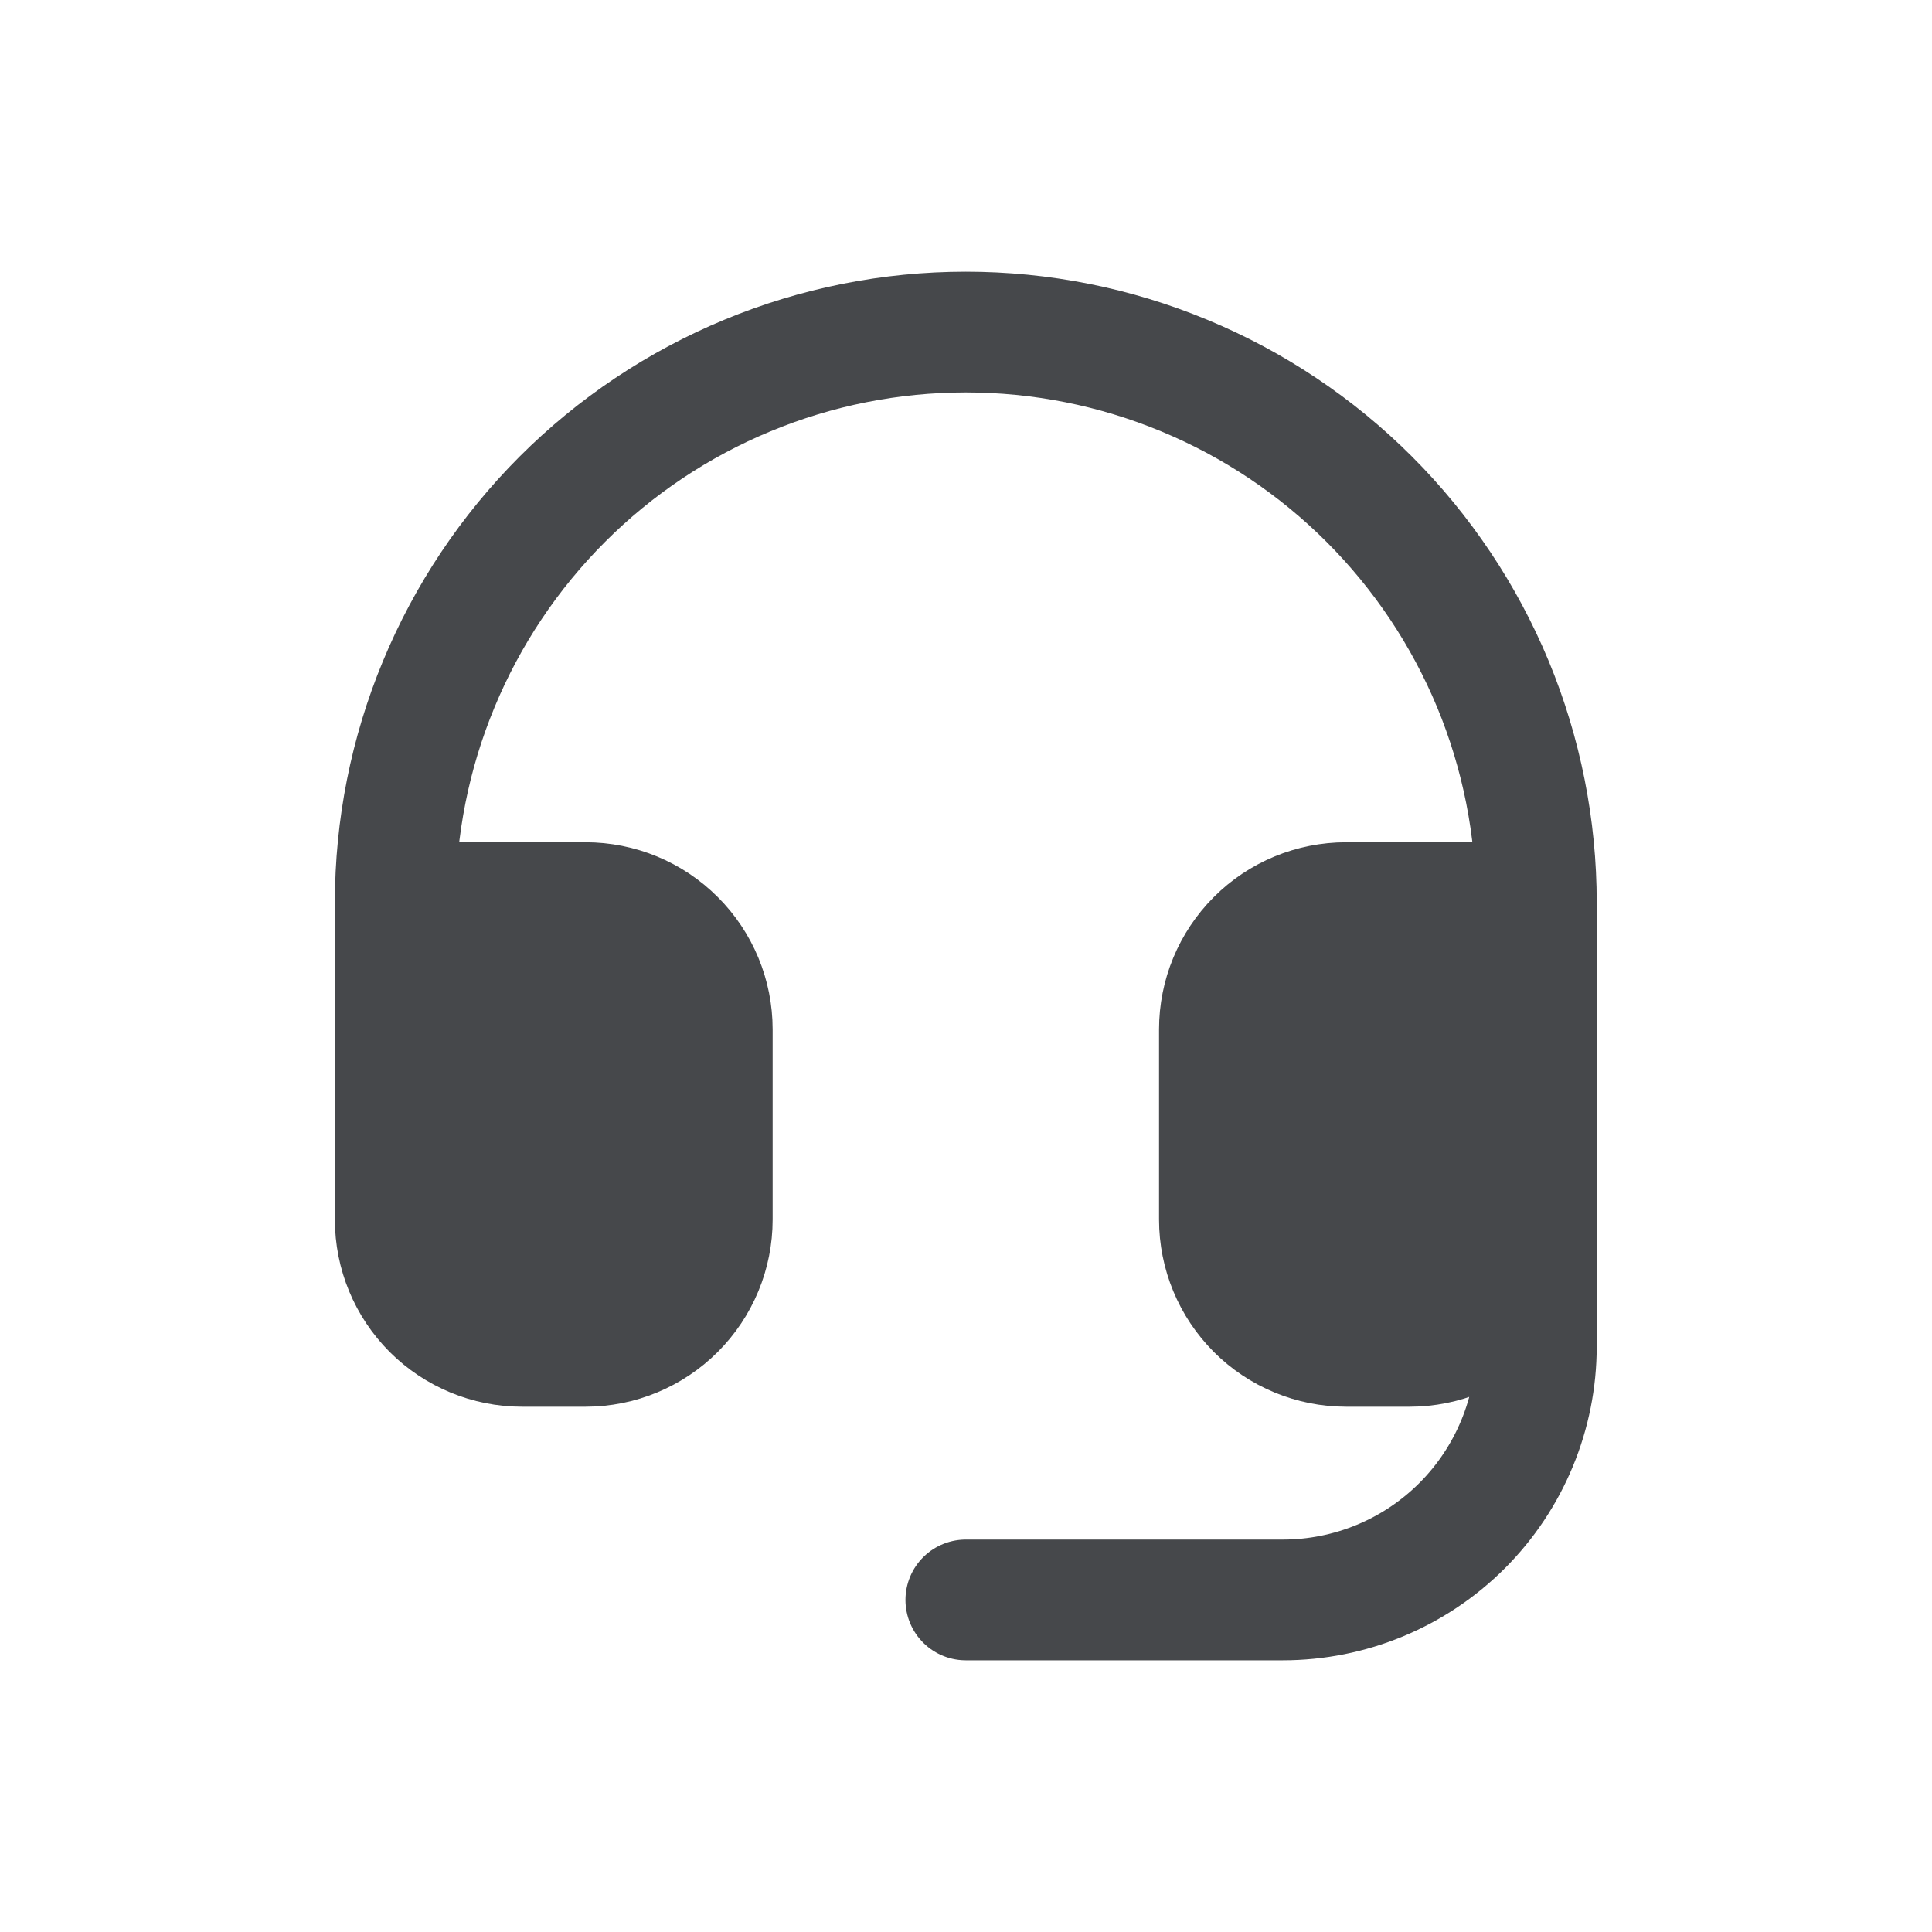 <svg width="24" height="24" viewBox="0 0 24 24" fill="none" xmlns="http://www.w3.org/2000/svg">
<path d="M4.91 11.213H7.273C7.69 11.213 8.091 11.378 8.386 11.674C8.682 11.969 8.848 12.37 8.848 12.787V15.15C8.848 15.568 8.682 15.968 8.386 16.264C8.091 16.559 7.69 16.725 7.273 16.725H6.485C6.067 16.725 5.667 16.559 5.371 16.264C5.076 15.968 4.91 15.568 4.91 15.15V11.213ZM4.91 11.213C4.91 10.282 5.093 9.36 5.45 8.5C5.806 7.64 6.328 6.859 6.986 6.201C7.644 5.543 8.425 5.021 9.285 4.665C10.145 4.308 11.067 4.125 11.998 4.125C12.928 4.125 13.85 4.308 14.71 4.665C15.57 5.021 16.351 5.543 17.009 6.201C17.667 6.859 18.189 7.64 18.546 8.5C18.902 9.36 19.085 10.282 19.085 11.213M19.085 11.213V15.15M19.085 11.213H16.723C16.305 11.213 15.904 11.378 15.609 11.674C15.314 11.969 15.148 12.37 15.148 12.787V15.15C15.148 15.568 15.314 15.968 15.609 16.264C15.904 16.559 16.305 16.725 16.723 16.725H17.51C17.928 16.725 18.328 16.559 18.624 16.264C18.919 15.968 19.085 15.568 19.085 15.15M19.085 15.15V16.725C19.085 17.56 18.753 18.362 18.163 18.952C17.572 19.543 16.771 19.875 15.935 19.875H11.998" stroke="#46484B" stroke-width="1.5" stroke-linecap="round" stroke-linejoin="round"/>
<rect x="15.148" y="11.212" width="3.938" height="5.513" fill="#46484B"/>
<rect x="4.91" y="11.212" width="3.938" height="5.513" fill="#46484B"/>
</svg>

